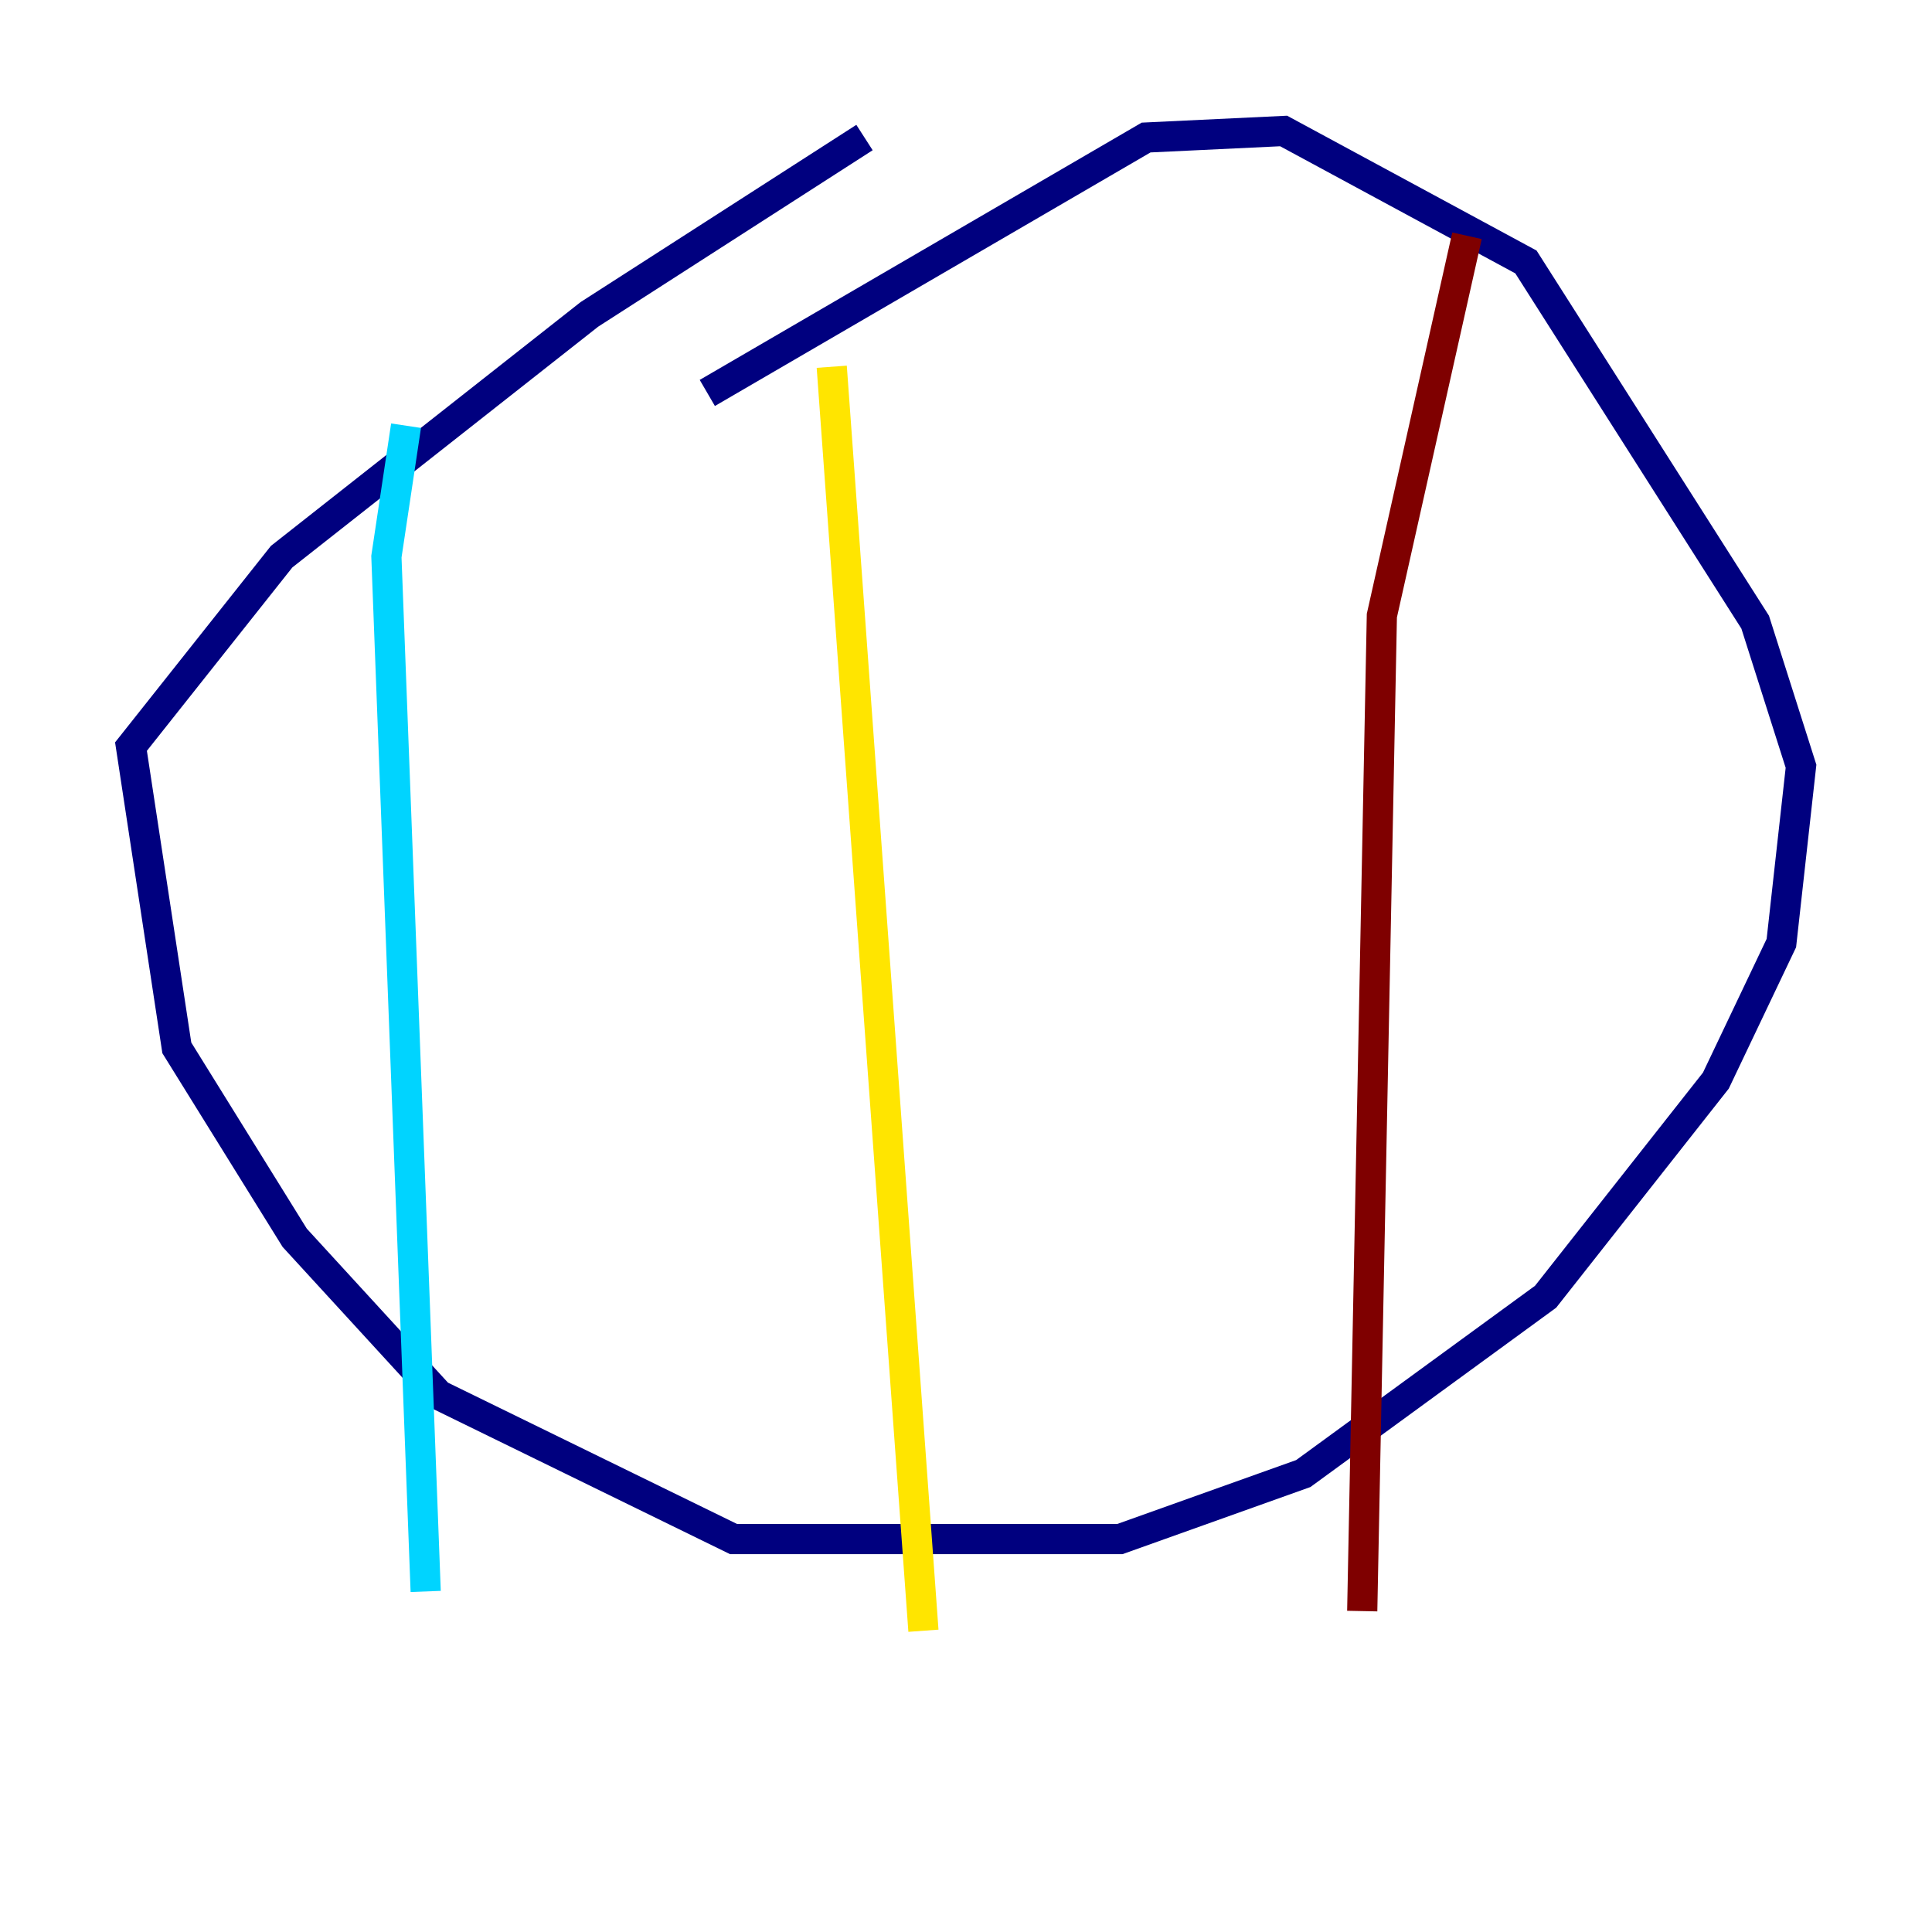 <?xml version="1.0" encoding="utf-8" ?>
<svg baseProfile="tiny" height="128" version="1.2" viewBox="0,0,128,128" width="128" xmlns="http://www.w3.org/2000/svg" xmlns:ev="http://www.w3.org/2001/xml-events" xmlns:xlink="http://www.w3.org/1999/xlink"><defs /><polyline fill="none" points="57.275,9.112 39.051,20.827 18.658,36.881 8.678,49.464 11.715,69.424 19.525,82.007 29.071,92.42 48.597,101.966 74.197,101.966 86.346,97.627 102.4,85.912 113.681,71.593 118.02,62.481 119.322,50.766 116.285,41.22 101.098,17.356 85.044,8.678 75.932,9.112 46.861,26.034" stroke="#00007f" stroke-width="2" /><polyline fill="none" points="26.902,28.203 25.6,36.881 28.203,105.437" stroke="#00d4ff" stroke-width="2" /><polyline fill="none" points="55.105,24.298 61.18,108.041" stroke="#ffe500" stroke-width="2" /><polyline fill="none" points="97.193,15.62 91.552,40.786 90.251,106.739" stroke="#7f0000" stroke-width="2" /></svg>